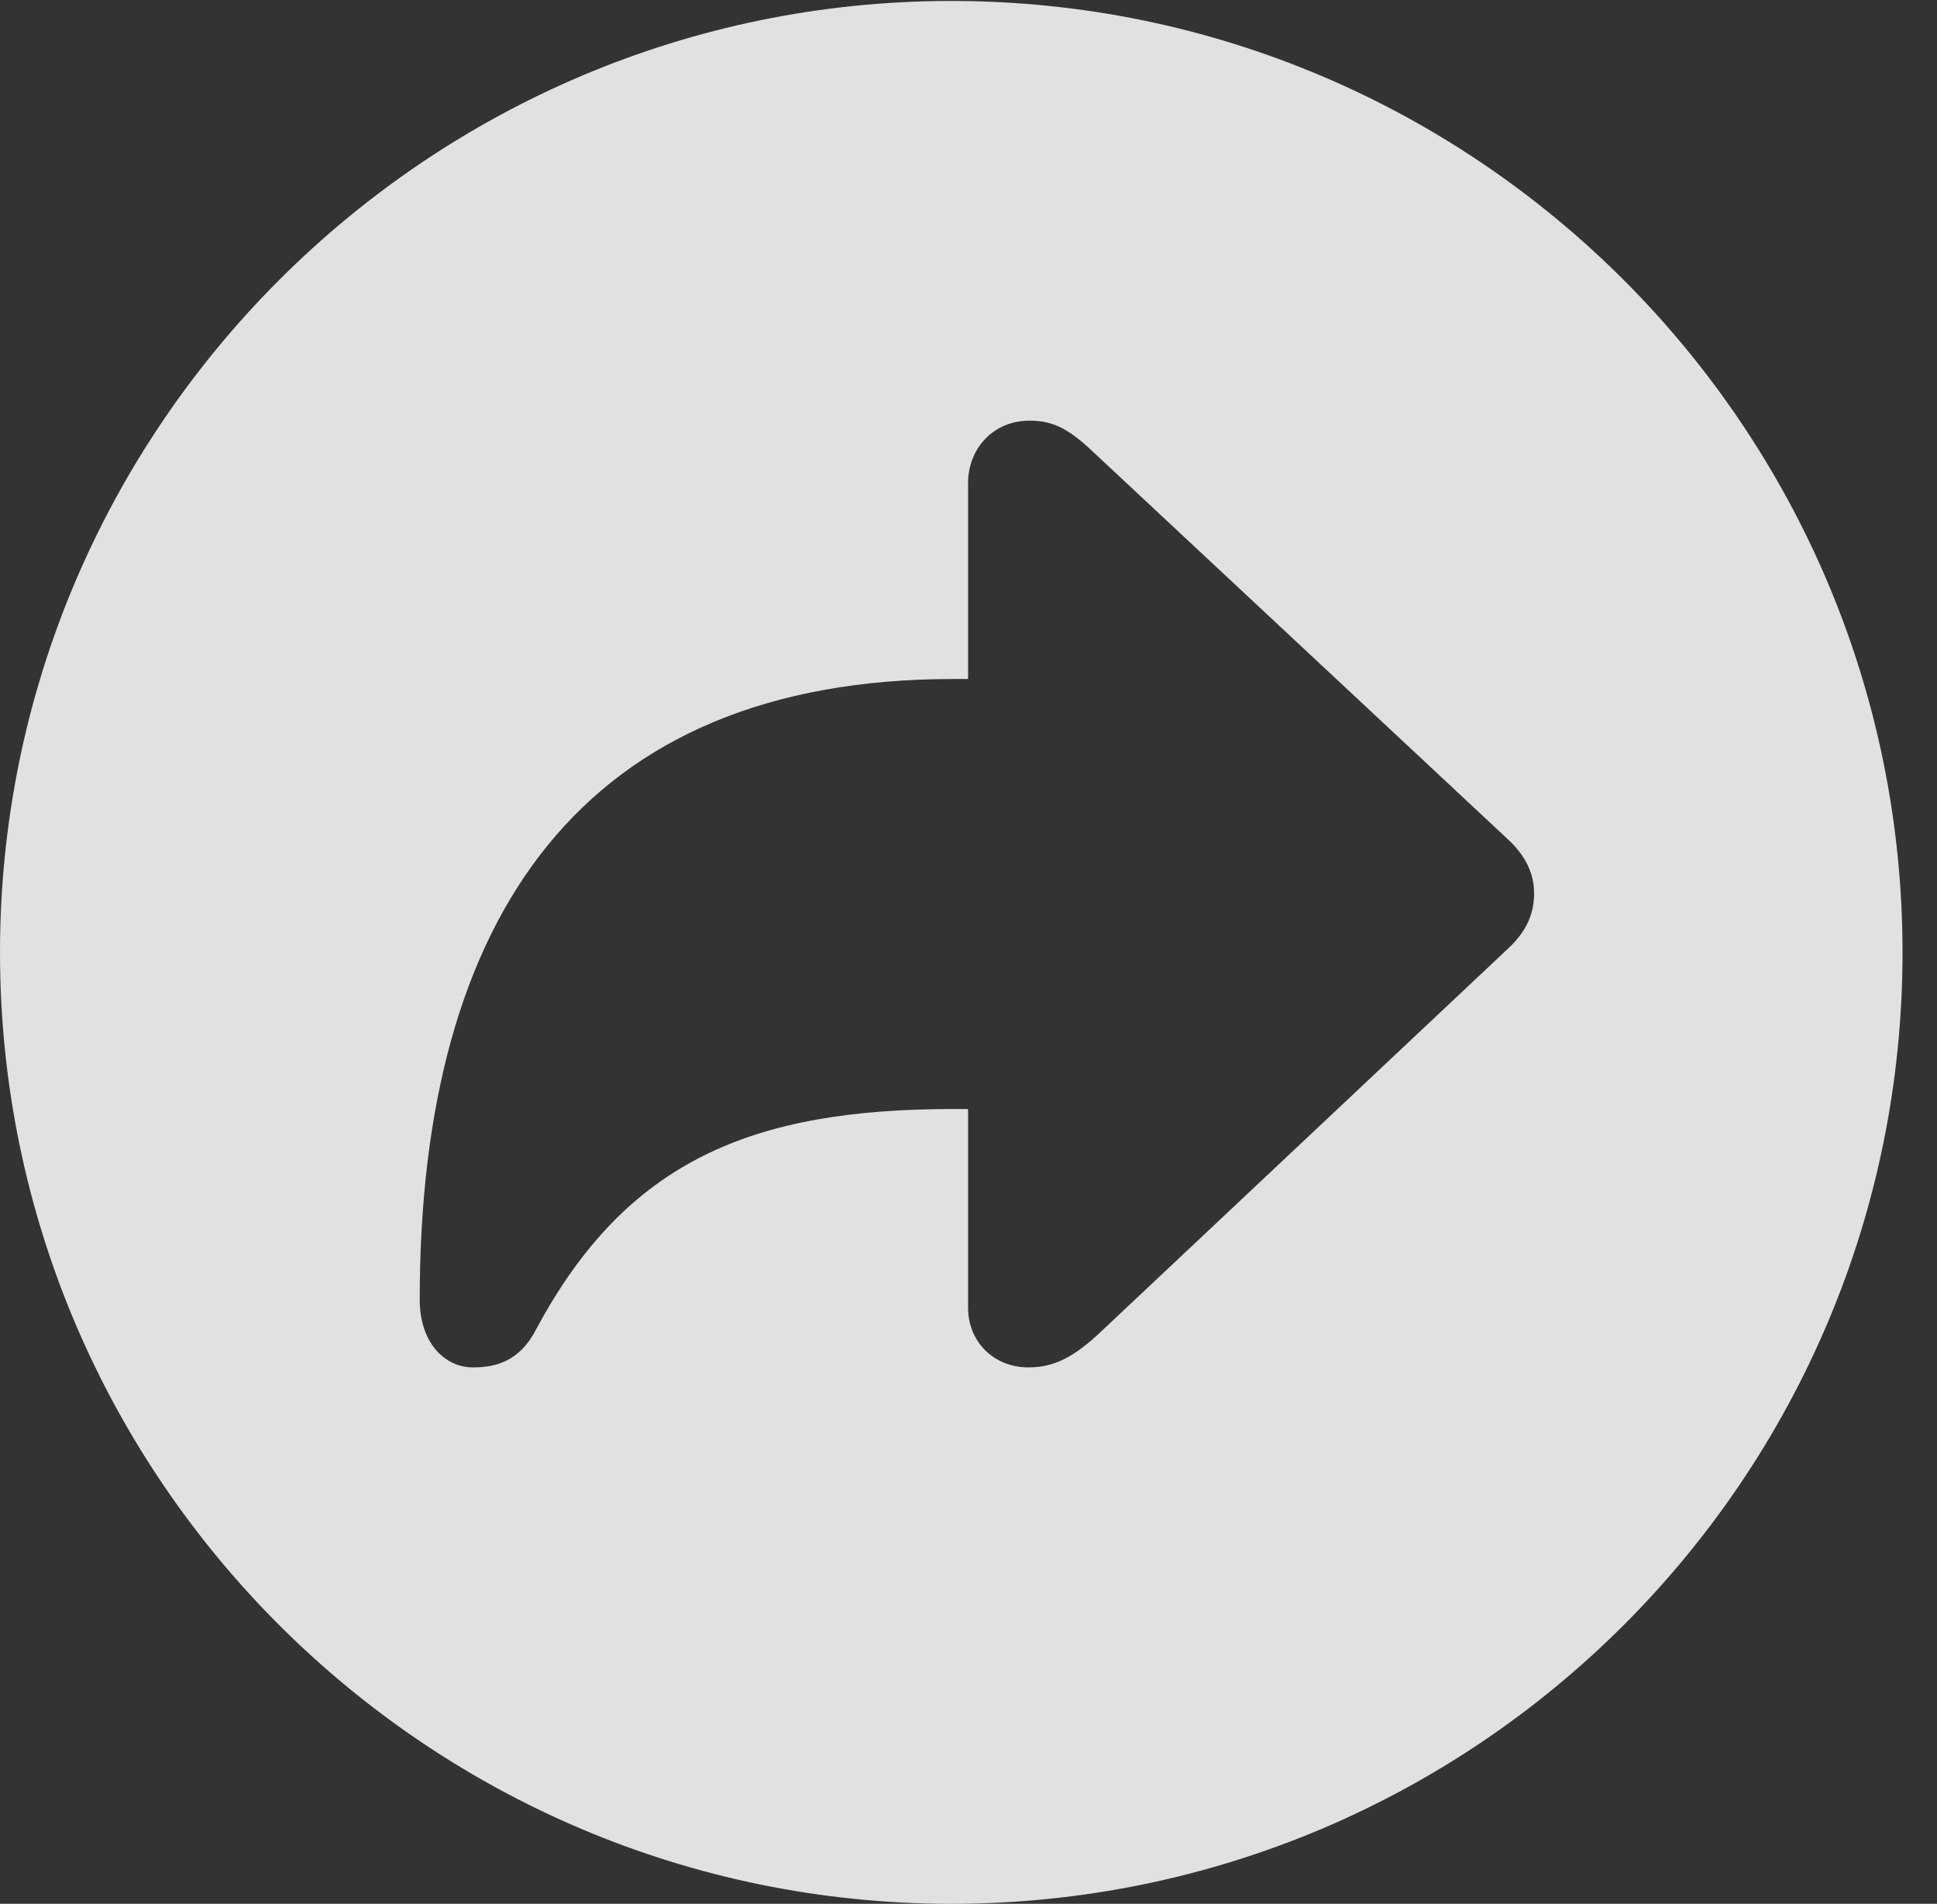 <?xml version="1.0" encoding="UTF-8"?>
<!--Generator: Apple Native CoreSVG 326-->
<!DOCTYPE svg
PUBLIC "-//W3C//DTD SVG 1.1//EN"
       "http://www.w3.org/Graphics/SVG/1.1/DTD/svg11.dtd">
<svg version="1.1" xmlns="http://www.w3.org/2000/svg" xmlns:xlink="http://www.w3.org/1999/xlink" viewBox="0 0 20.283 19.932">
 <rect x="0" y="0" width="20.283" height="19.932" fill="#333333" stroke="none"/>
 <g>
  <rect height="19.932" opacity="0" width="20.283" x="0" y="0"/>
  <path d="M19.922 9.971C19.922 15.469 15.459 19.932 9.961 19.932C4.473 19.932 0 15.469 0 9.971C0 4.482 4.473 0.01 9.961 0.01C15.459 0.01 19.922 4.482 19.922 9.971ZM10.137 5.059L10.137 7.109L9.98 7.109C6.104 7.109 4.395 9.59 4.395 13.604C4.395 14.072 4.668 14.316 4.951 14.316C5.186 14.316 5.439 14.258 5.615 13.916C6.562 12.148 7.881 11.611 9.98 11.611L10.137 11.611L10.137 13.691C10.137 14.043 10.4 14.316 10.771 14.316C11.045 14.316 11.25 14.199 11.504 13.965L15.781 9.941C15.996 9.746 16.064 9.551 16.064 9.355C16.064 9.17 15.996 8.975 15.781 8.779L11.504 4.785C11.221 4.512 11.055 4.404 10.781 4.404C10.4 4.404 10.137 4.697 10.137 5.059Z" fill="white" fill-opacity="0.85"/>
 </g>
</svg>
